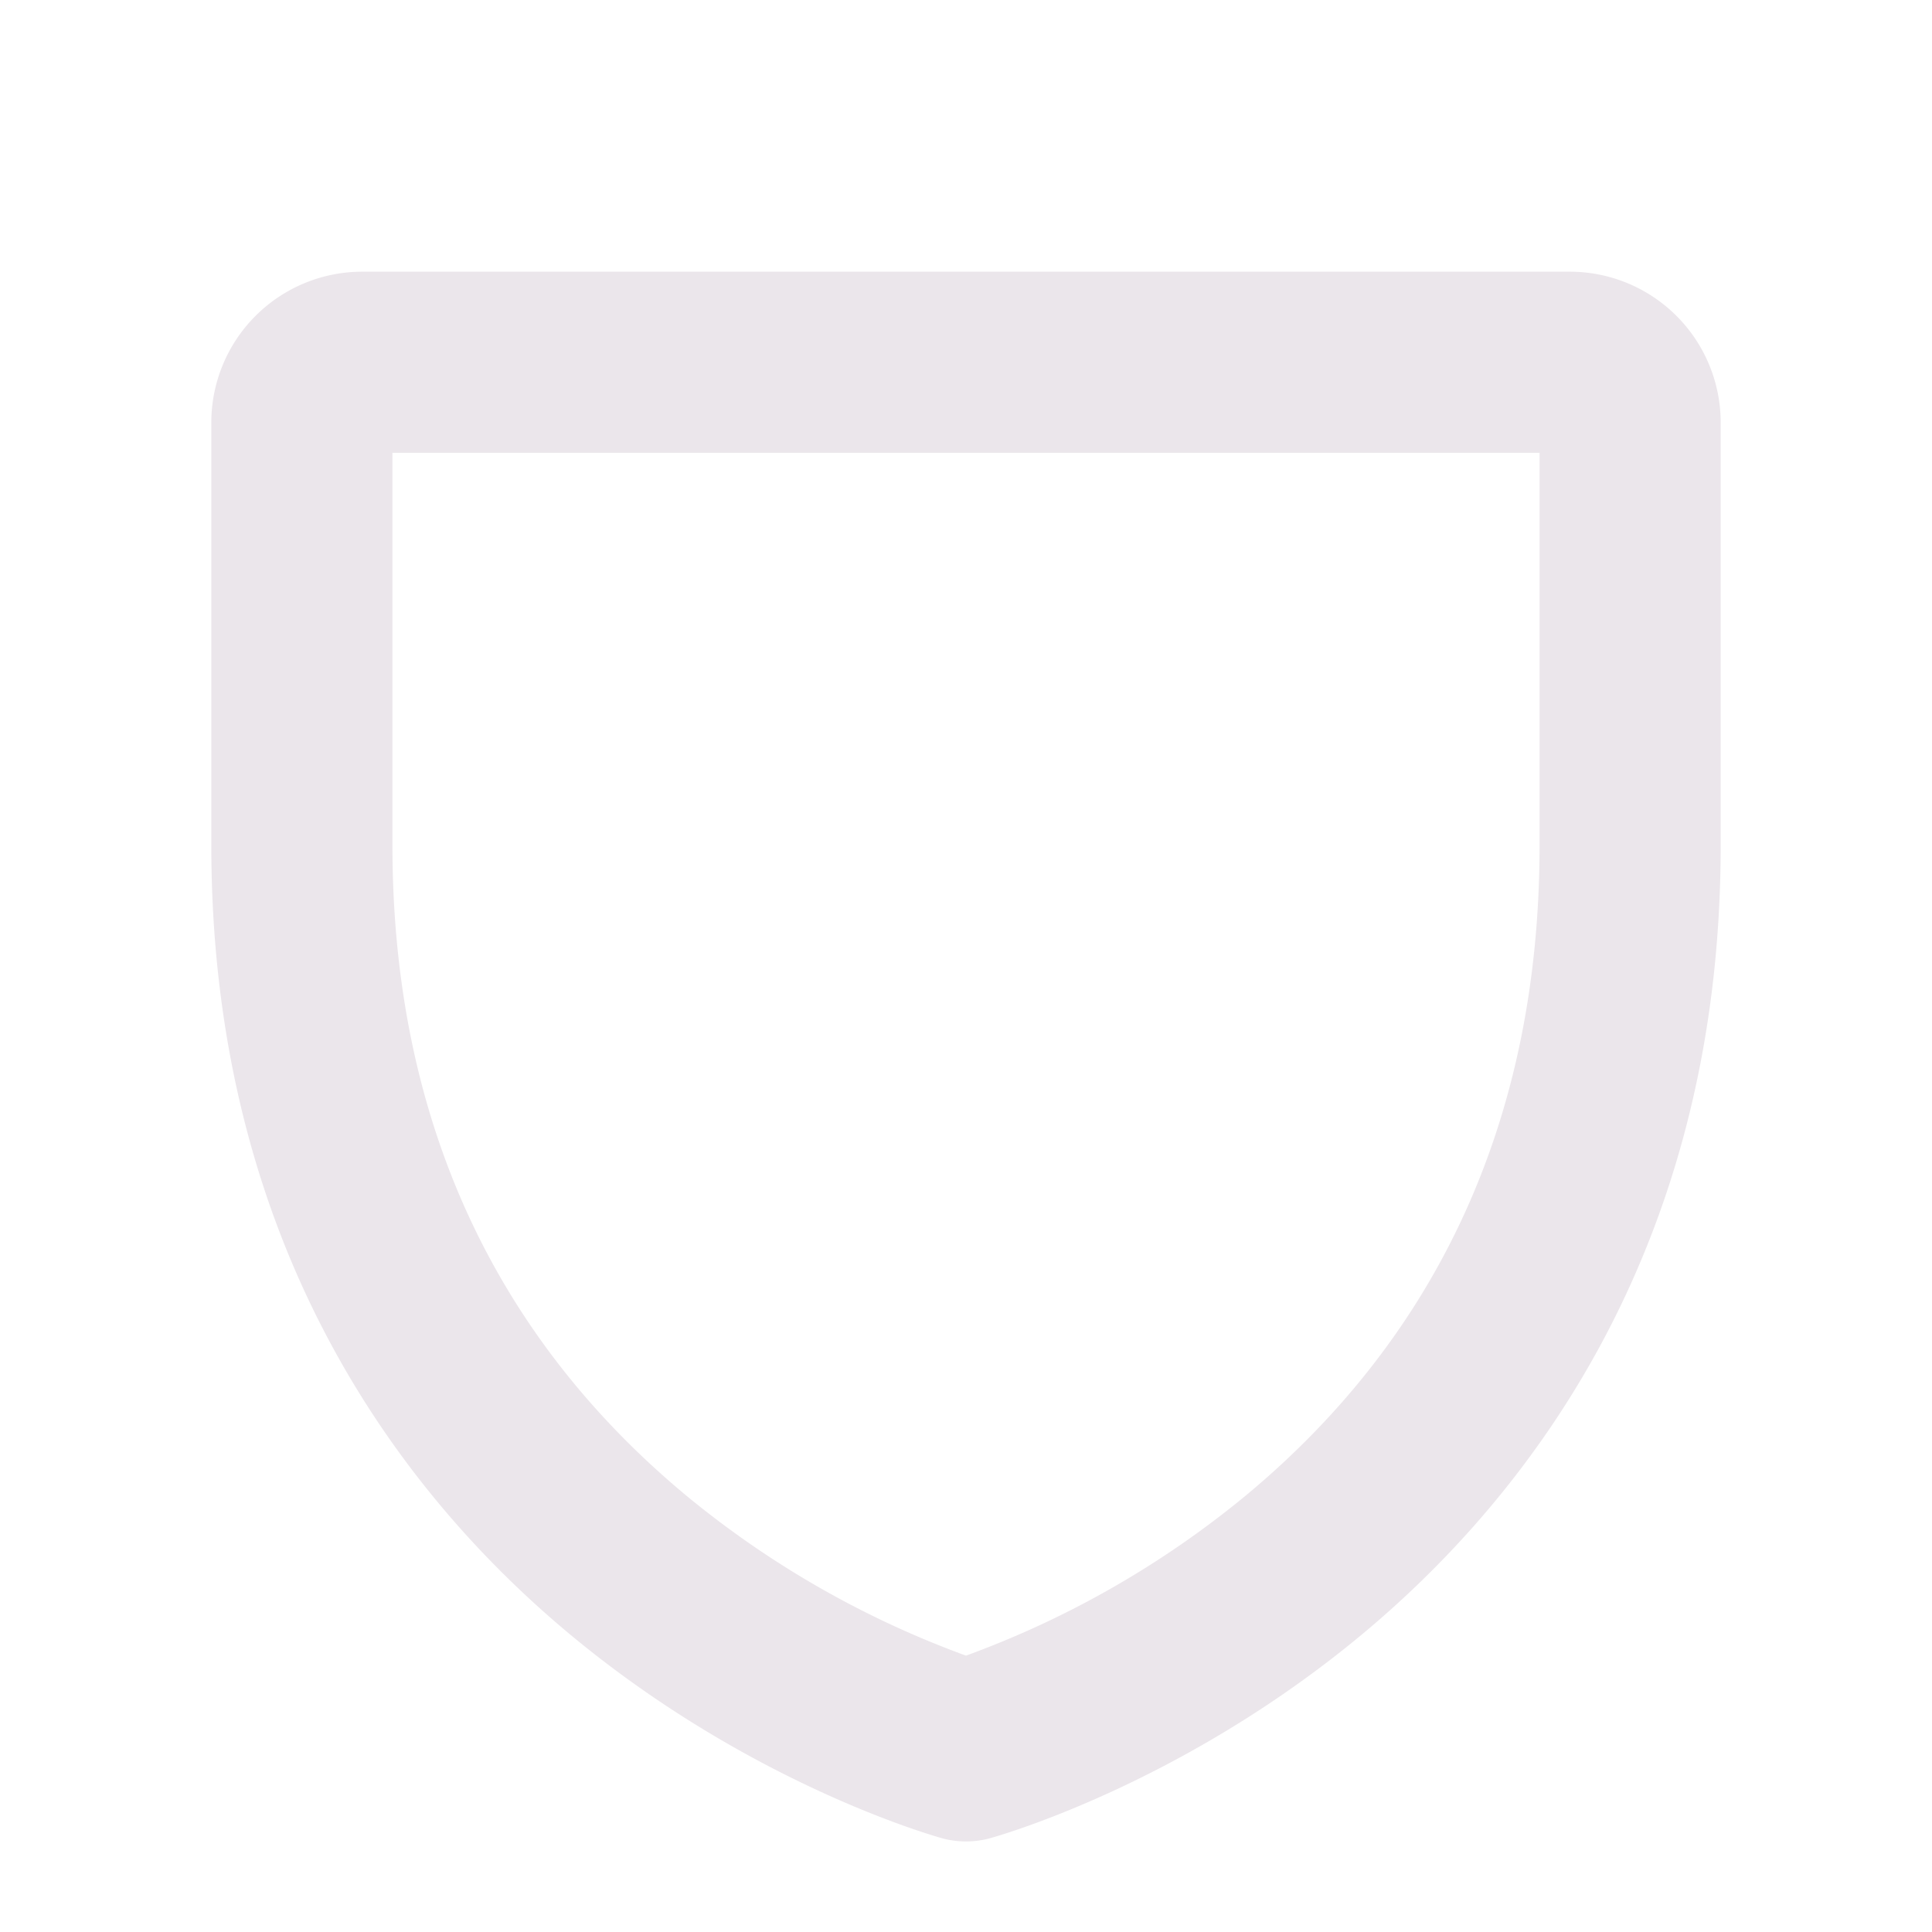 <svg xmlns="http://www.w3.org/2000/svg" width="24" height="24" fill="none" viewBox="0 0 24 24">
  <path fill="#EBE6EB" d="M19.5 3.375h-15A1.875 1.875 0 0 0 2.625 5.25v5.25c0 5.09 2.468 8.177 4.537 9.87 2.223 1.819 4.448 2.438 4.542 2.466.194.052.398.052.592 0 .094-.027 2.319-.647 4.541-2.465 2.07-1.694 4.538-4.781 4.538-9.871V5.25A1.875 1.875 0 0 0 19.5 3.375Zm-.375 7.125c0 3.348-1.227 6.065-3.648 8.077A11.842 11.842 0 0 1 12 20.567a11.83 11.83 0 0 1-3.477-1.99c-2.42-2.012-3.648-4.73-3.648-8.077V5.625h14.25V10.5Z"/>
</svg>

